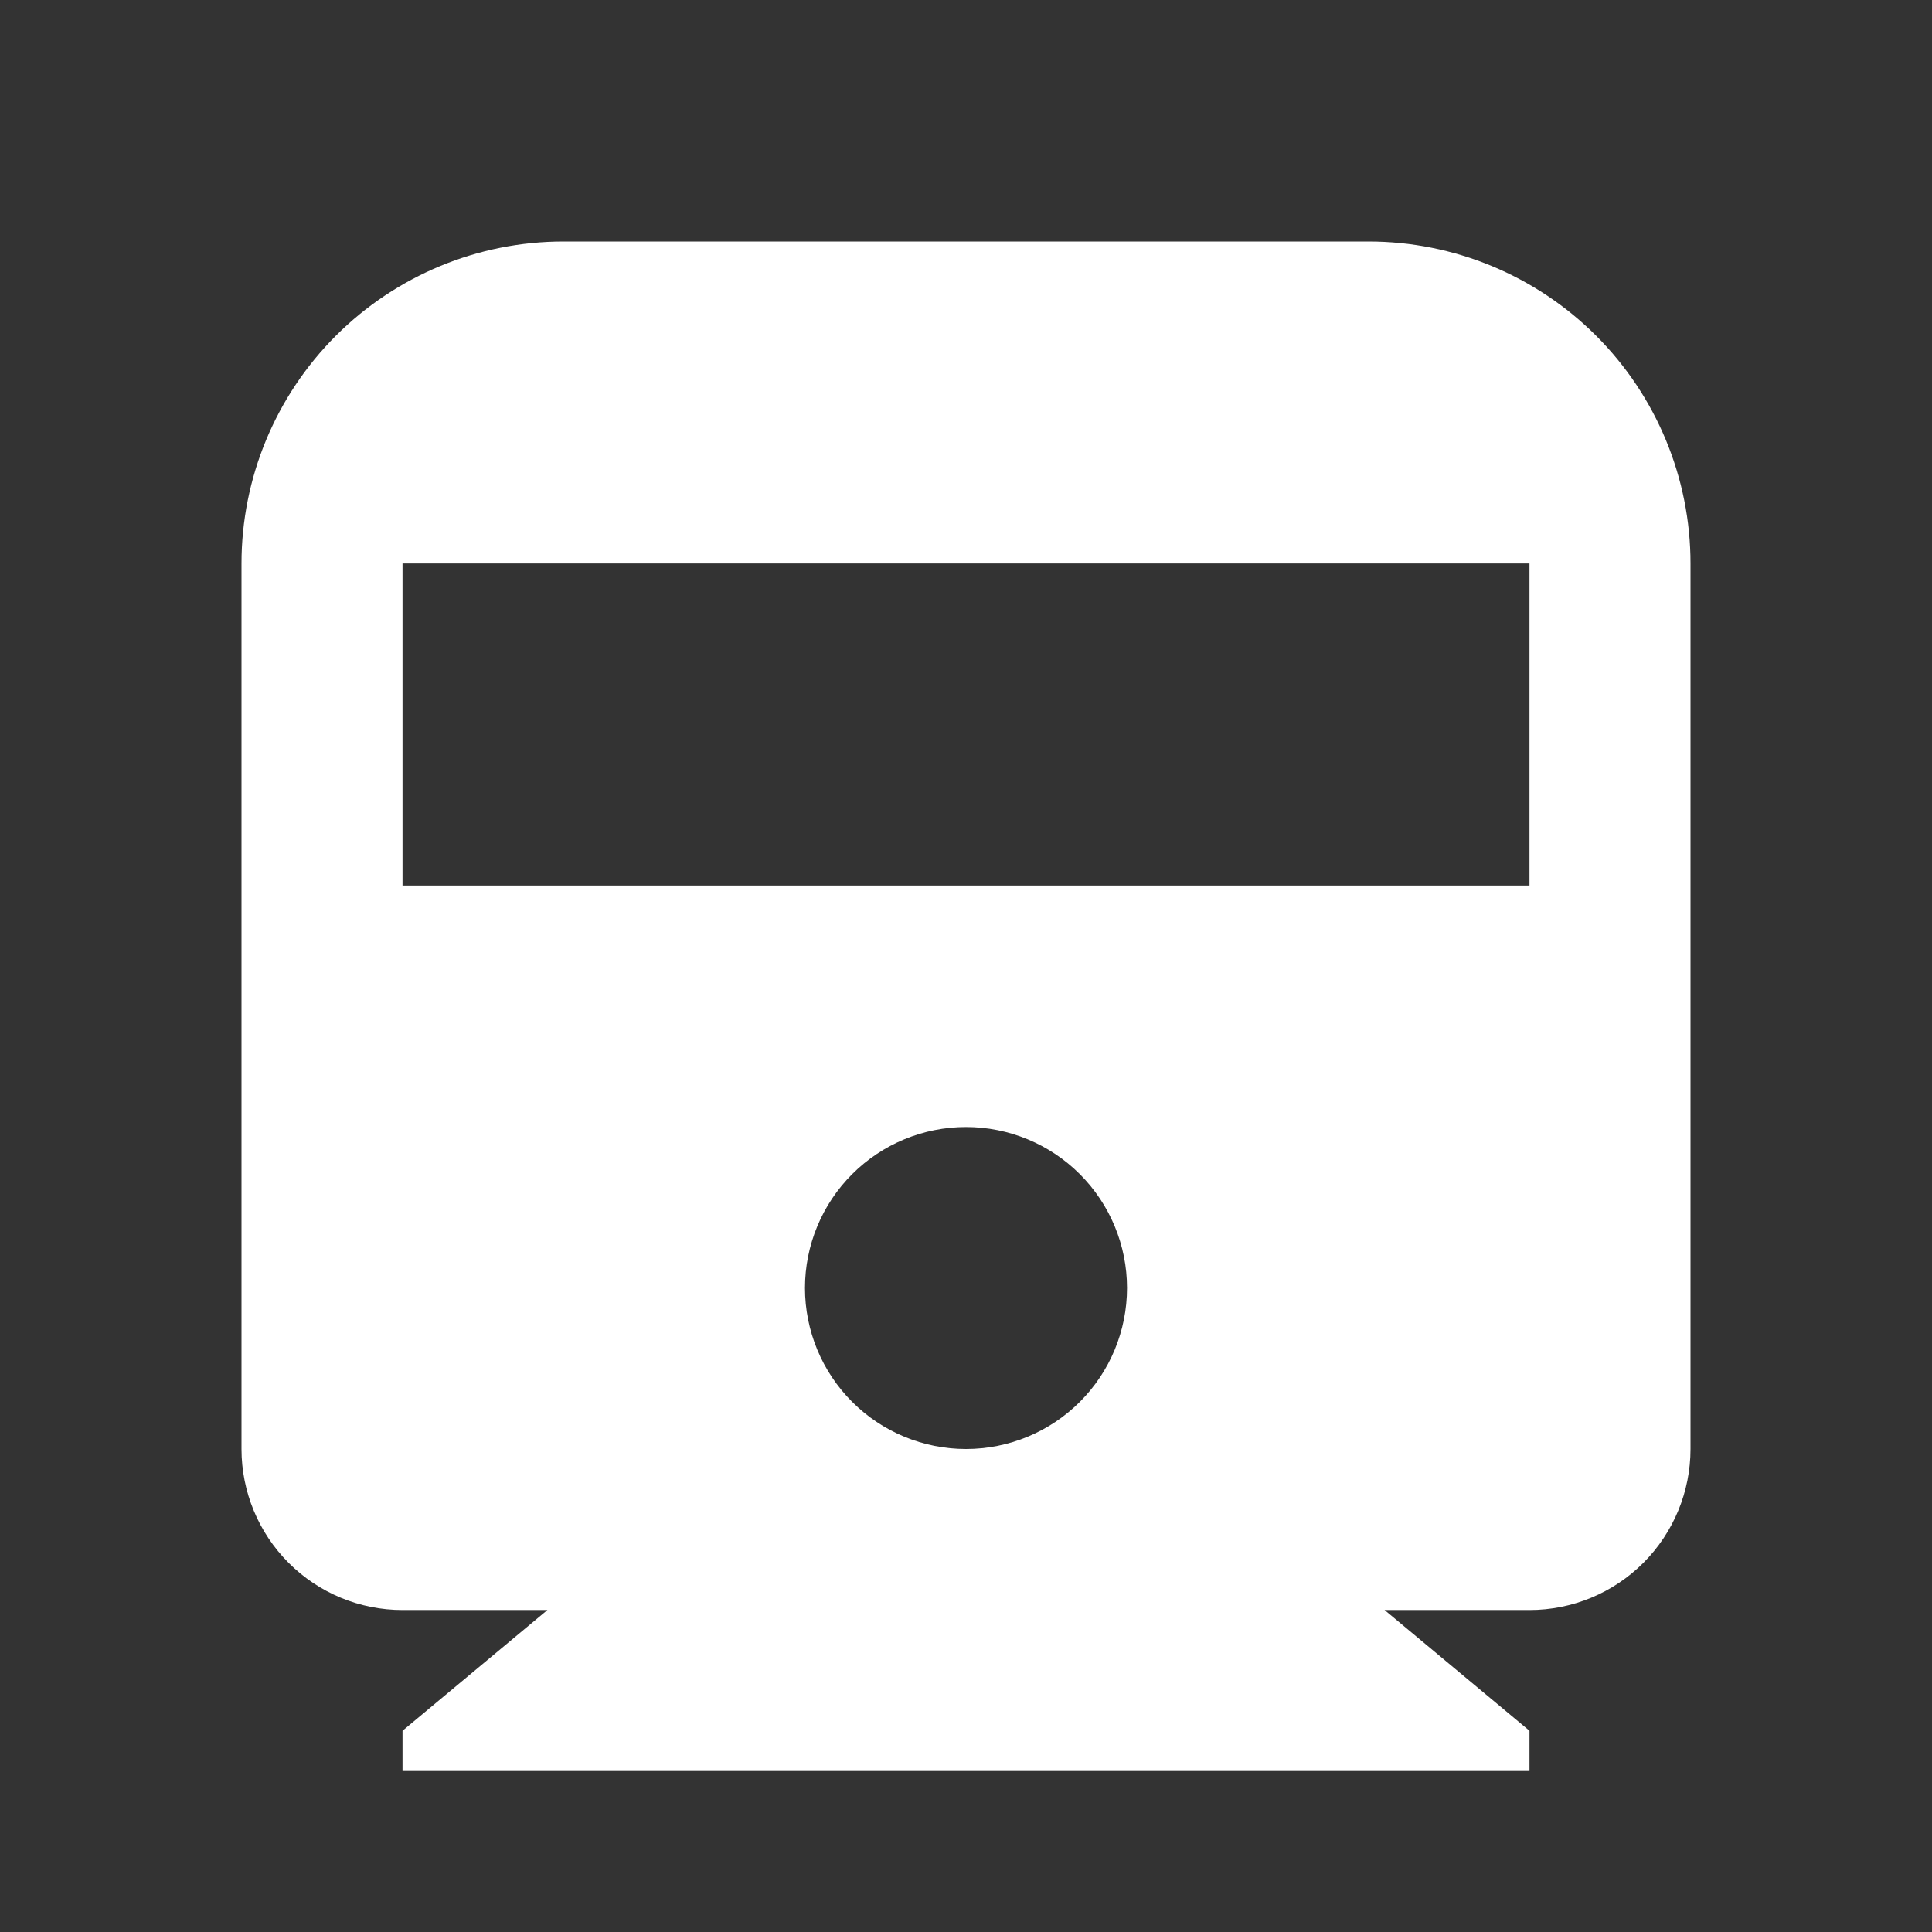 <svg width="32" height="32" viewBox="0 0 32 32" fill="none" xmlns="http://www.w3.org/2000/svg">
<rect x="0" y="0" width="32" height="32" fill="#333333" stroke="none"/>
<path d="M22.933 26.667L25.333 28.667V29.333H6.667V28.667L9.067 26.667H6.667C5.959 26.667 5.281 26.386 4.781 25.886C4.281 25.386 4 24.707 4 24V9.333C4 7.919 4.562 6.562 5.562 5.562C6.562 4.562 7.919 4 9.333 4H22.667C24.081 4 25.438 4.562 26.438 5.562C27.438 6.562 28 7.919 28 9.333V24C28 24.707 27.719 25.386 27.219 25.886C26.719 26.386 26.041 26.667 25.333 26.667H22.933ZM6.667 9.333V14.667H25.333V9.333H6.667ZM16 24C16.707 24 17.386 23.719 17.886 23.219C18.386 22.719 18.667 22.041 18.667 21.333C18.667 20.626 18.386 19.948 17.886 19.448C17.386 18.948 16.707 18.667 16 18.667C15.293 18.667 14.614 18.948 14.114 19.448C13.614 19.948 13.333 20.626 13.333 21.333C13.333 22.041 13.614 22.719 14.114 23.219C14.614 23.719 15.293 24 16 24Z" fill="white"/>
</svg>
